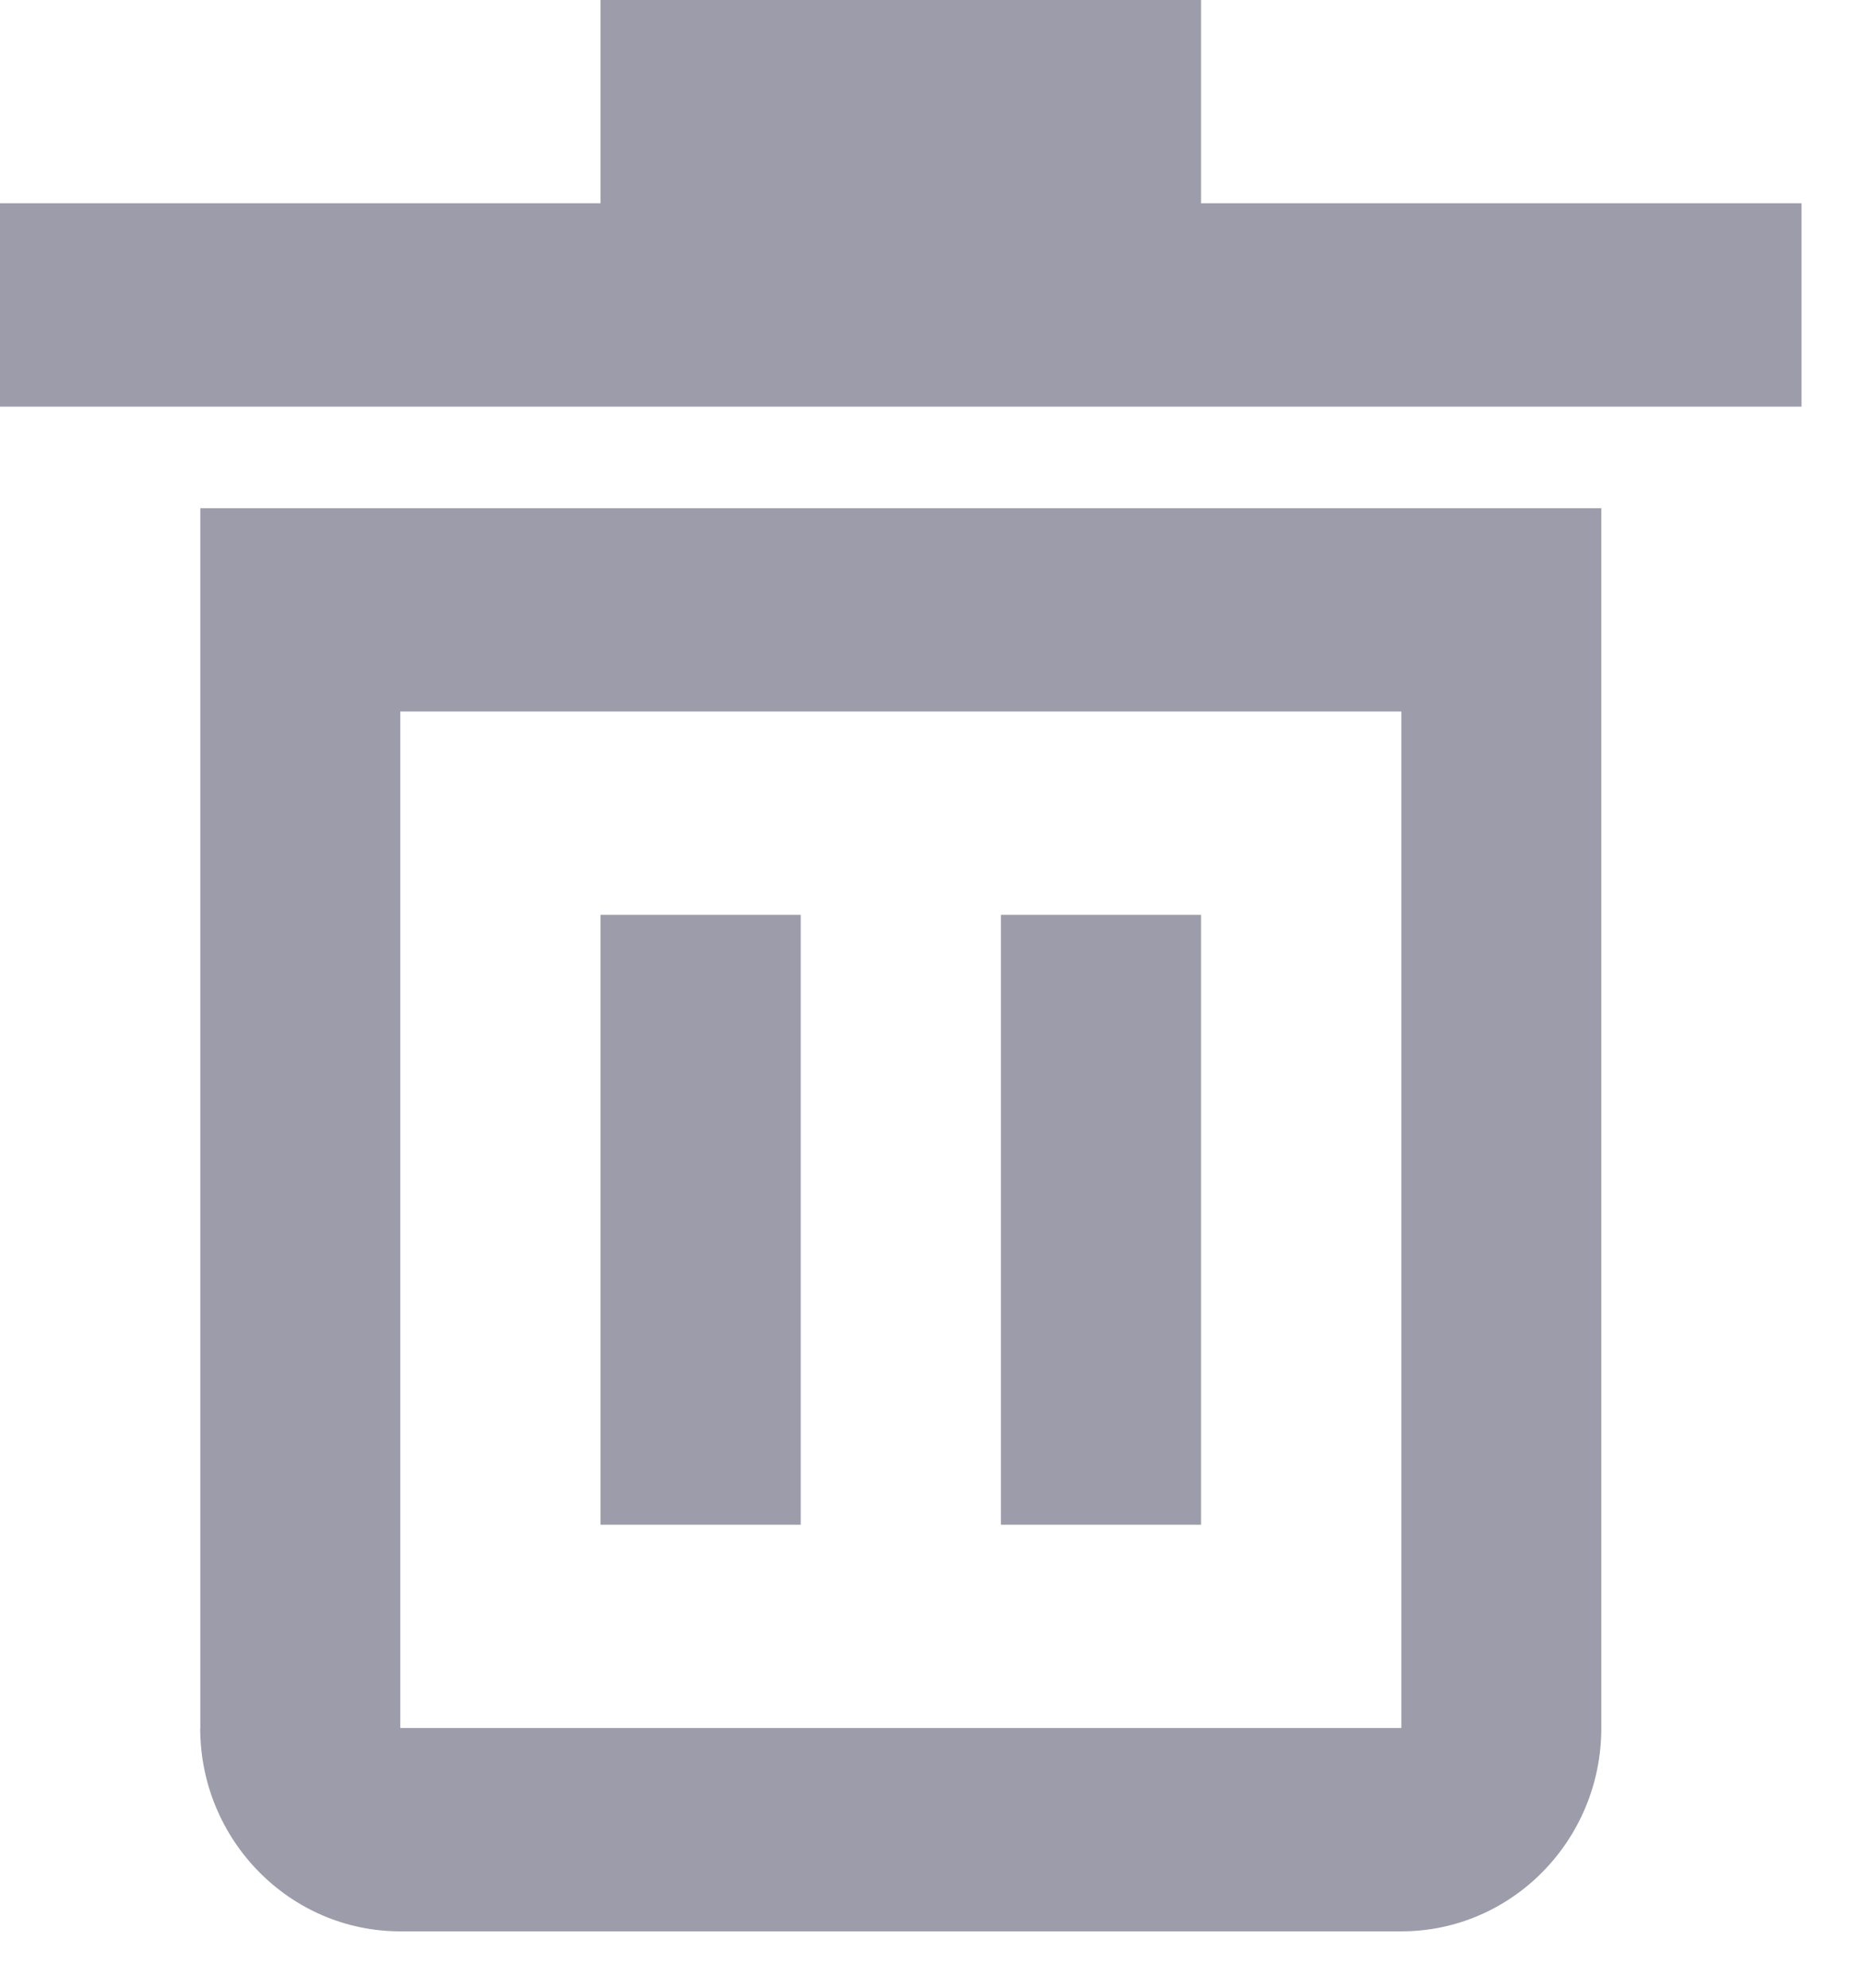 <svg xmlns="http://www.w3.org/2000/svg" width="15" height="16" viewBox="0 0 15 16">
    <g fill="#9C9CAA" fill-rule="evenodd">
        <path d="M3.223 5.727h8.06v8.182h-8.06V5.727zM1.612 13.91c0 .903.723 1.636 1.611 1.636h8.06c.888 0 1.61-.733 1.61-1.636V4.091H1.613v9.818zM9.67 1.636L9.67 0 4.835 0 4.835 1.636 0 1.636 0 3.273 14.505 3.273 14.505 1.636z"/>
        <path d="M4.835 12.273L6.447 12.273 6.447 7.364 4.835 7.364zM8.059 12.273L9.67 12.273 9.67 7.364 8.059 7.364z"/>
    </g>
</svg>
